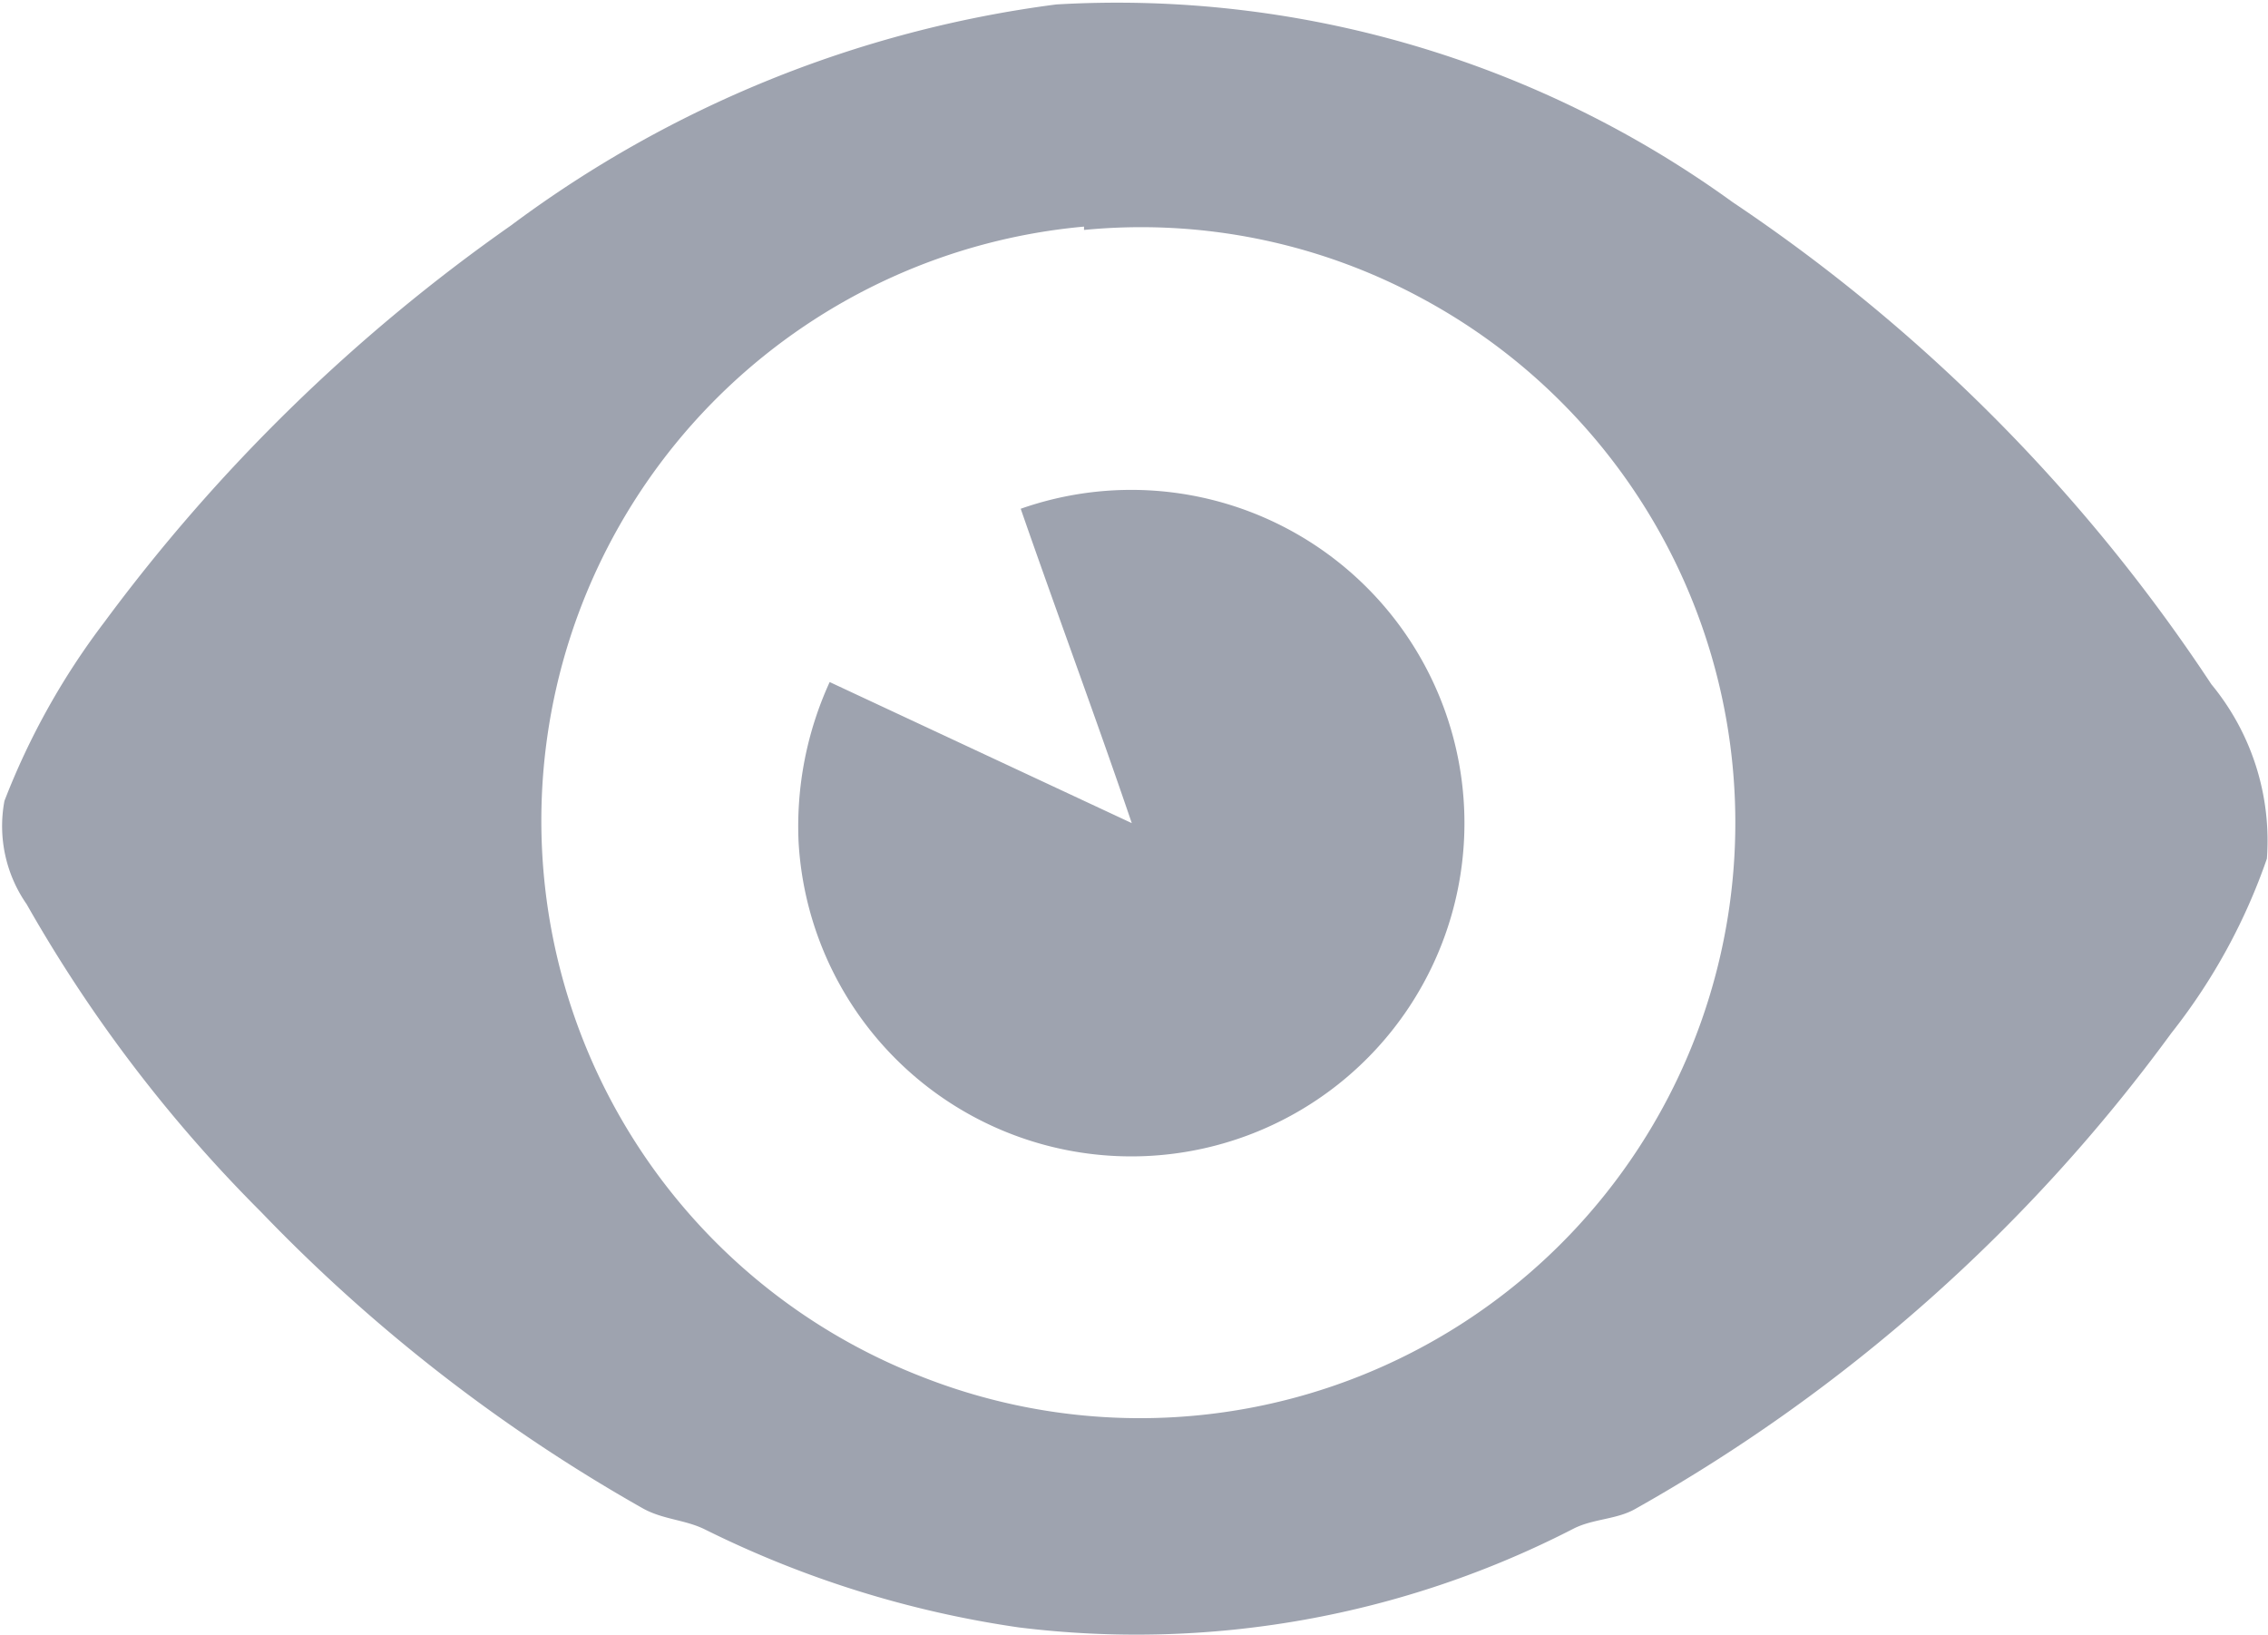 <svg id="Layer_1" data-name="Layer 1" xmlns="http://www.w3.org/2000/svg" viewBox="0 0 20.42 14.72"><defs><style>.cls-1{fill:#9ea3af;}</style></defs><title>eye_gs</title><path class="cls-1" d="M12.91,5.13A9.45,9.45,0,0,1,19,6.91a15.49,15.49,0,0,1,4.31,4.34,2.21,2.21,0,0,1,.5,1.57,5.35,5.35,0,0,1-.86,1.57,15.21,15.21,0,0,1-4.82,4.28c-.17.1-.38.09-.56.18a8.6,8.6,0,0,1-5,.89,9.35,9.35,0,0,1-2.82-.88c-.18-.09-.38-.09-.56-.19A15,15,0,0,1,5.75,16a12.93,12.93,0,0,1-2.11-2.77,1.23,1.23,0,0,1-.2-.93,6.56,6.56,0,0,1,.9-1.61A15.9,15.9,0,0,1,8,7.12,10.46,10.46,0,0,1,12.91,5.13Zm.25,2a5.37,5.37,0,0,0-1.47,10.35,5.36,5.36,0,0,0,4.52-9.7A5.31,5.31,0,0,0,13.16,7.16Z" transform="translate(-3.4 -5.09)"/><path class="cls-1" d="M12.59,9.67a3,3,0,1,1-2,3,3.12,3.12,0,0,1,.28-1.44l2.72,1.27C13.27,11.56,12.92,10.62,12.59,9.67Z" transform="translate(-3.4 -5.09)"/></svg>